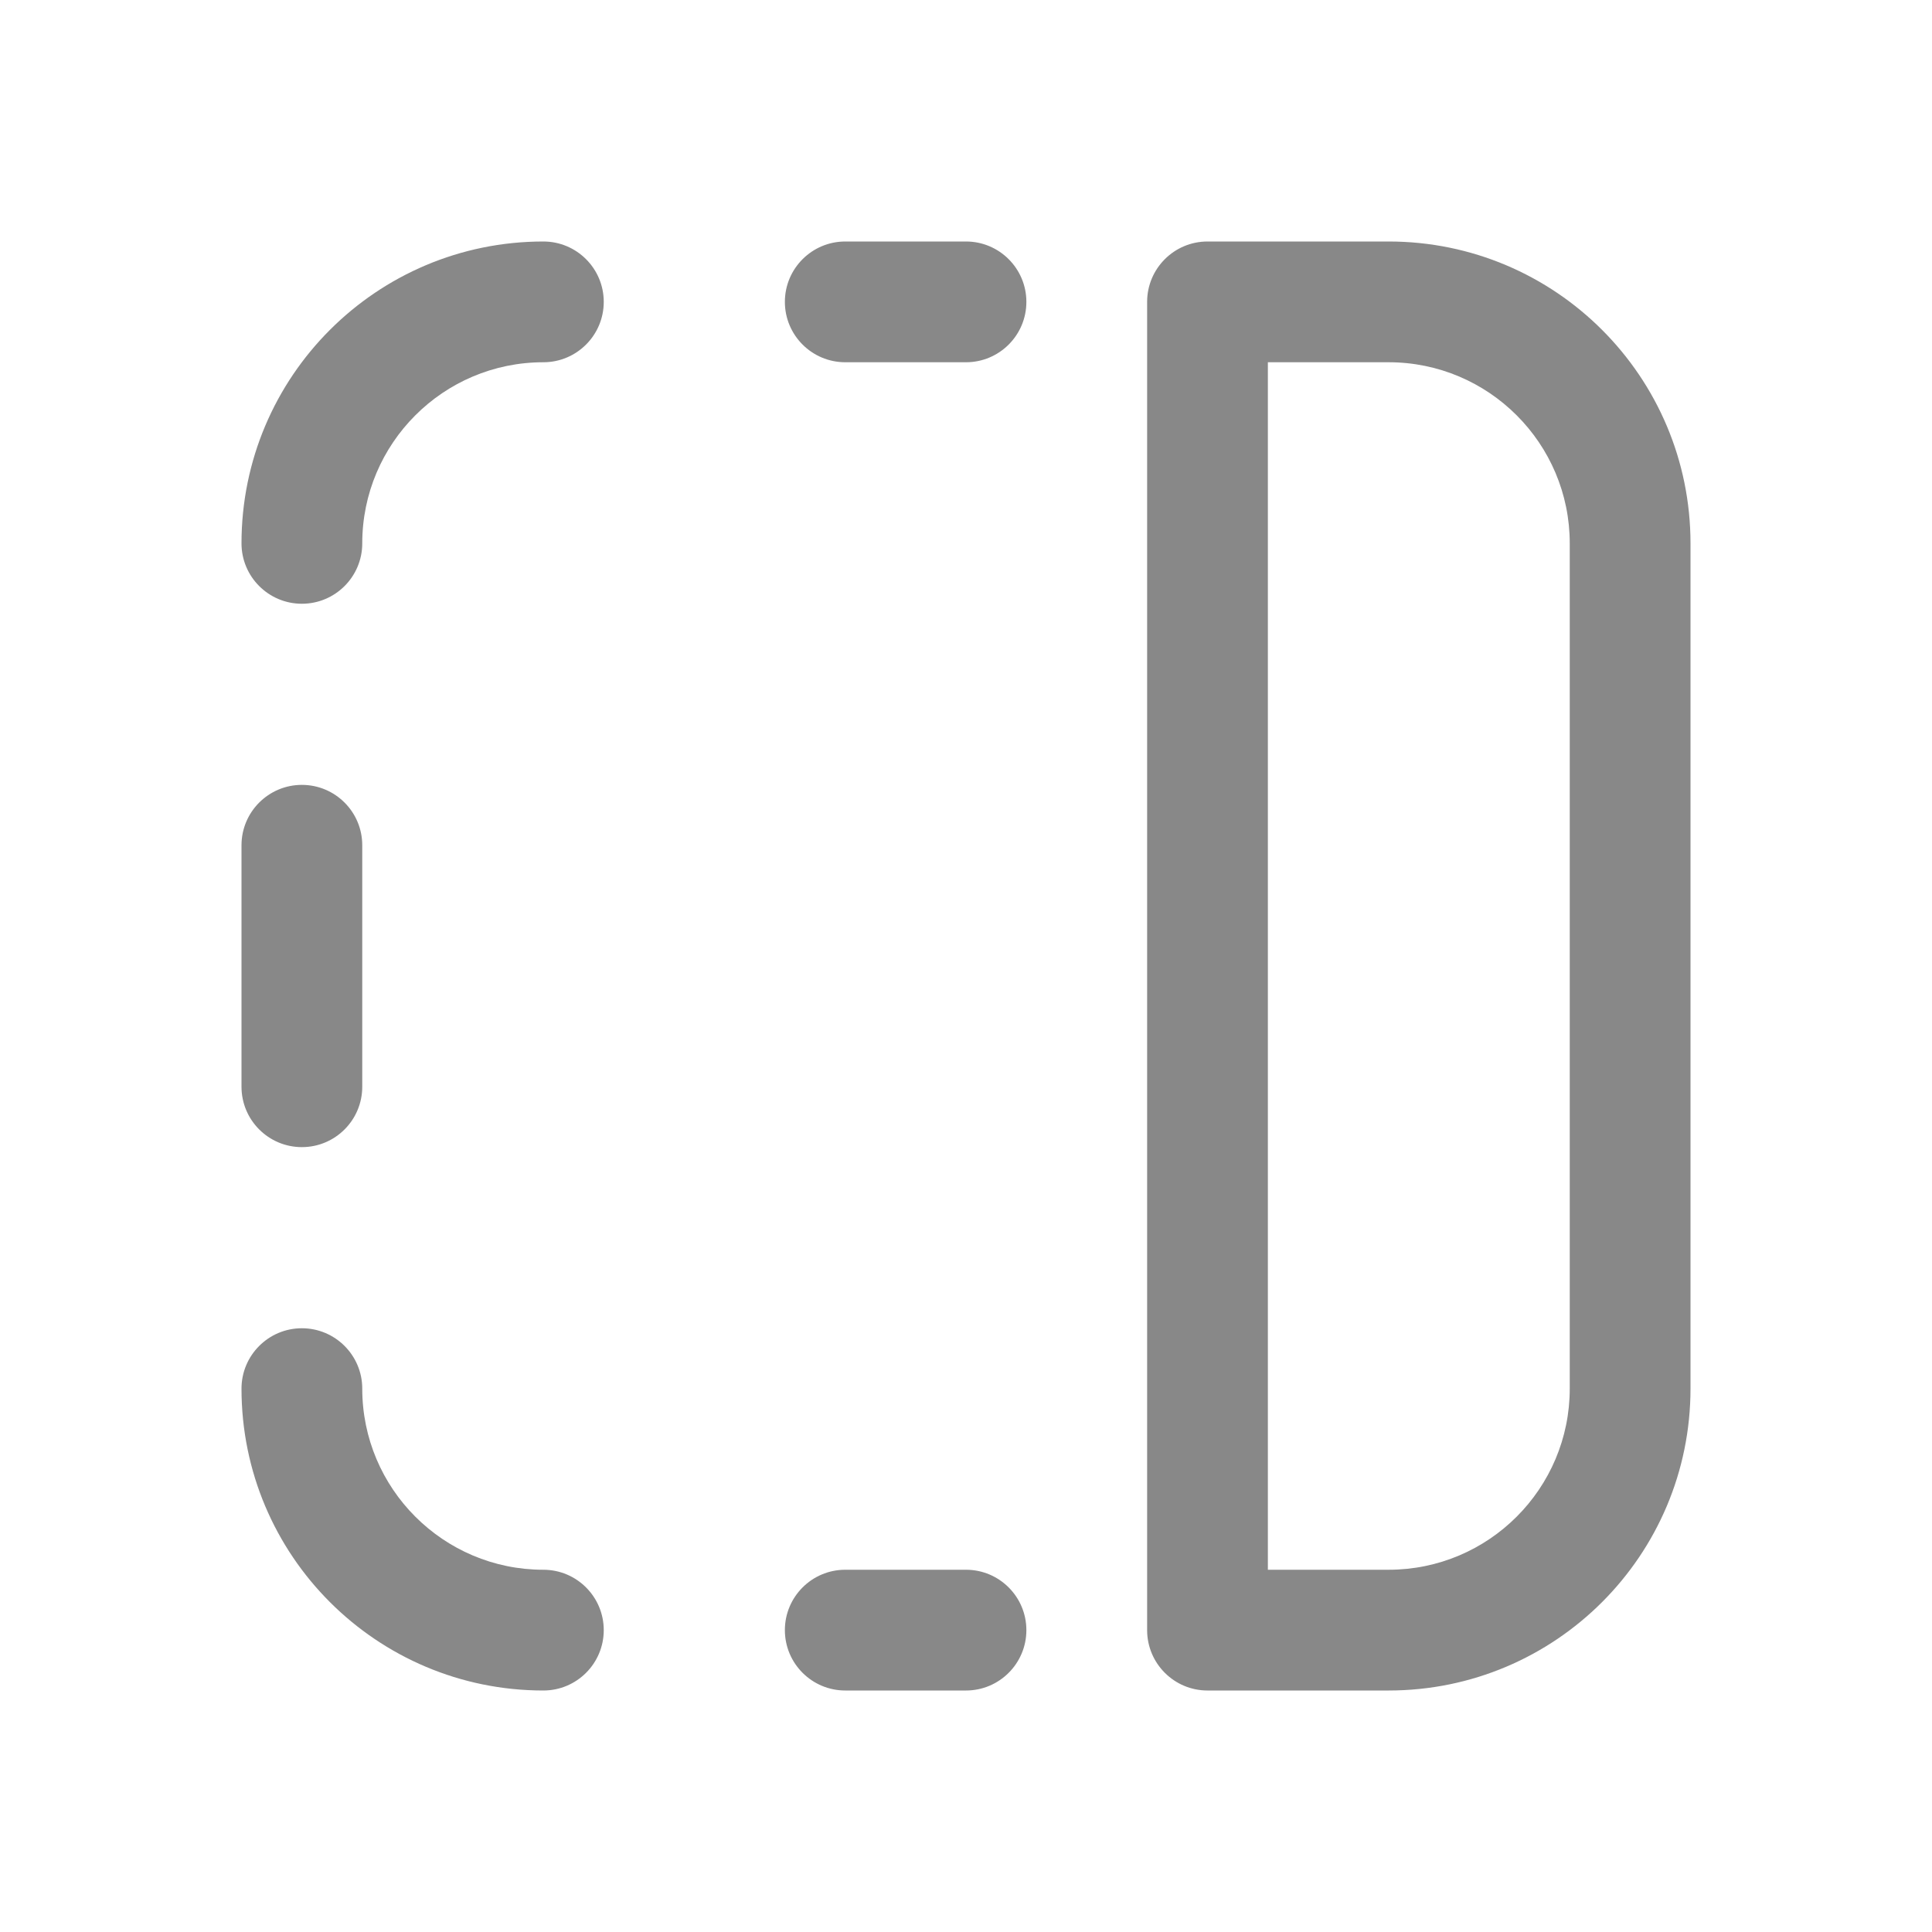 <svg width="16" height="16" viewBox="0 0 16 16" fill="none" xmlns="http://www.w3.org/2000/svg">
<path d="M4.5 2C3.119 2 2 3.119 2 4.5C2 4.776 2.224 5 2.5 5C2.776 5 3 4.776 3 4.5C3 3.672 3.672 3 4.5 3C4.776 3 5 2.776 5 2.5C5 2.224 4.776 2 4.5 2ZM7 2C6.724 2 6.5 2.224 6.5 2.5C6.5 2.776 6.724 3 7 3H8C8.276 3 8.5 2.776 8.5 2.5C8.5 2.224 8.276 2 8 2H7ZM3 7C3 6.724 2.776 6.5 2.5 6.5C2.224 6.5 2 6.724 2 7V9C2 9.276 2.224 9.5 2.5 9.5C2.776 9.5 3 9.276 3 9V7ZM3 11.5C3 11.224 2.776 11 2.5 11C2.224 11 2 11.224 2 11.5C2 12.881 3.119 14 4.5 14C4.776 14 5 13.776 5 13.5C5 13.224 4.776 13 4.5 13C3.672 13 3 12.328 3 11.5ZM7 13C6.724 13 6.5 13.224 6.5 13.5C6.5 13.776 6.724 14 7 14H8C8.276 14 8.5 13.776 8.5 13.5C8.5 13.224 8.276 13 8 13H7ZM10 2C9.724 2 9.5 2.224 9.5 2.5V13.5C9.5 13.776 9.724 14 10 14H11.5C12.881 14 14 12.881 14 11.5V4.5C14 3.119 12.881 2 11.5 2H10ZM10.5 13V3H11.5C12.328 3 13 3.672 13 4.5V11.5C13 12.328 12.328 13 11.5 13H10.5Z" fill="#888"/>
</svg>
